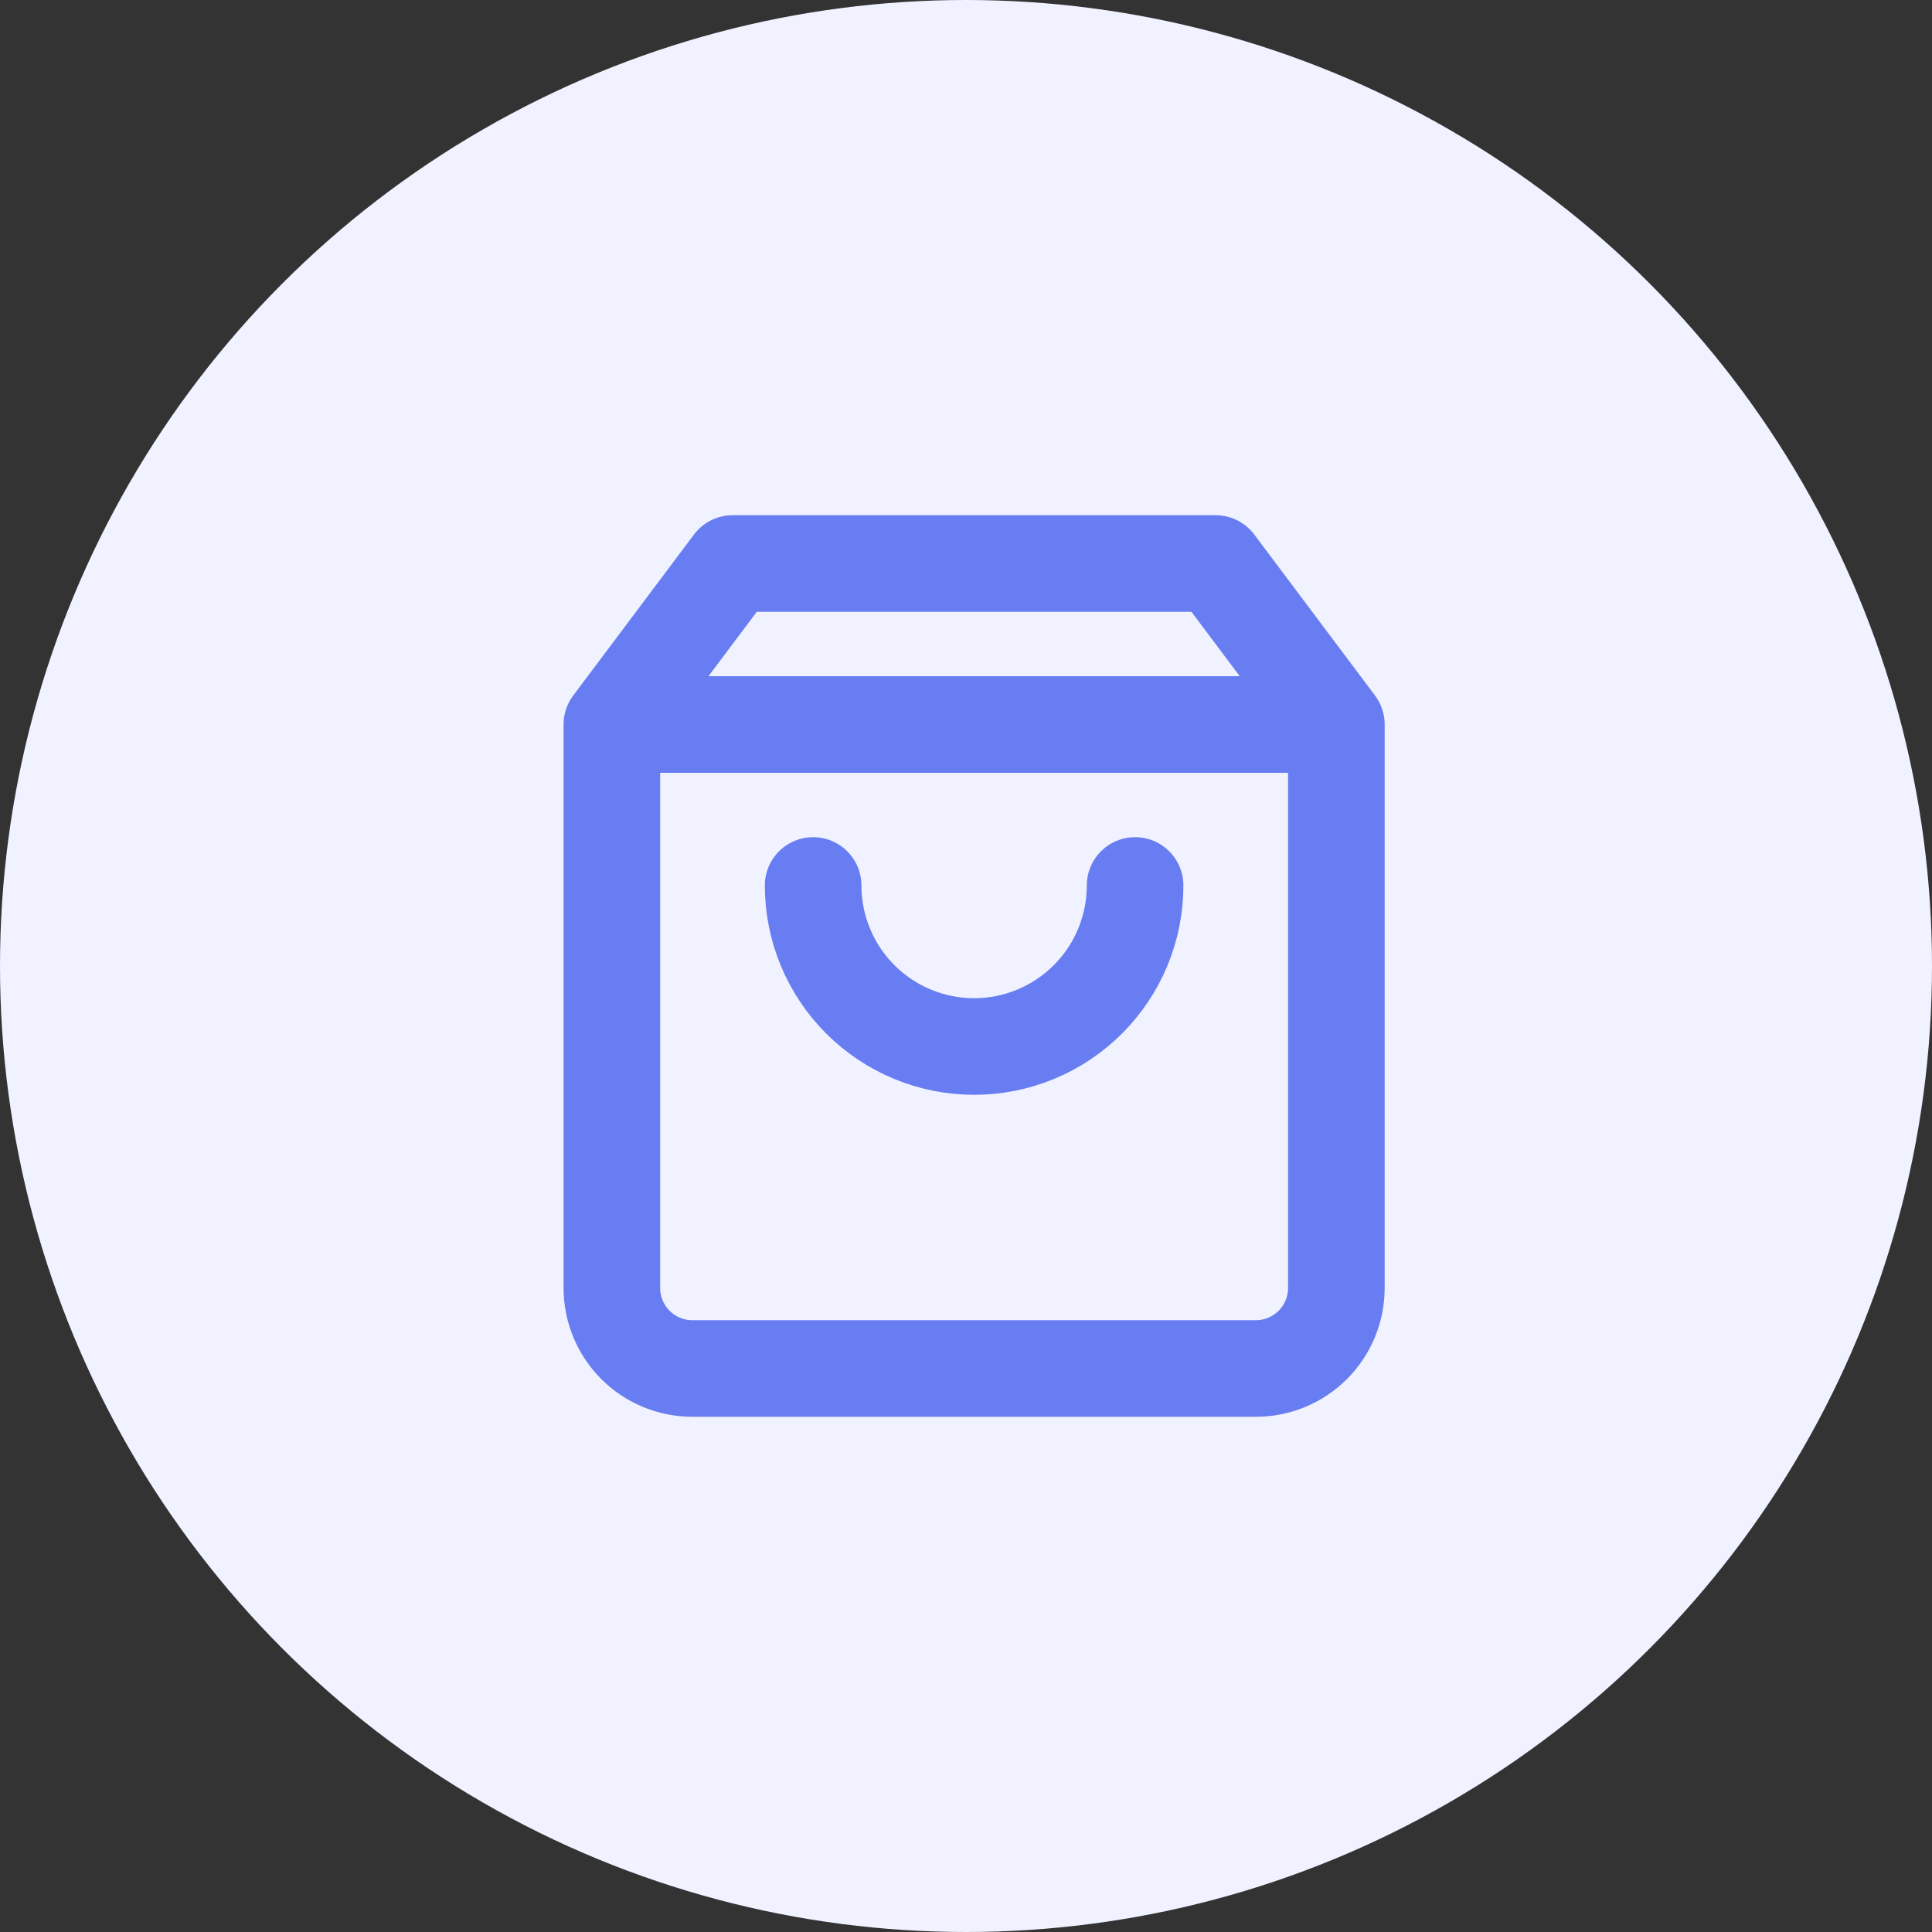 <svg width="40" height="40" viewBox="0 0 40 40" fill="none" xmlns="http://www.w3.org/2000/svg">
<rect x="0" y="0" width="40" height="40" fill="#333333" stroke="none"/>
<circle cx="20" cy="20" r="20" fill="#F0F2FF"/>
<path d="M12.668 15L15.168 11.667H25.168L27.668 15M12.668 15V26.667C12.668 27.109 12.844 27.533 13.156 27.845C13.469 28.158 13.893 28.333 14.335 28.333H26.001C26.443 28.333 26.867 28.158 27.18 27.845C27.492 27.533 27.668 27.109 27.668 26.667V15M12.668 15H27.668M23.501 18.333C23.501 19.217 23.15 20.065 22.525 20.69C21.9 21.315 21.052 21.667 20.168 21.667C19.284 21.667 18.436 21.315 17.811 20.69C17.186 20.065 16.835 19.217 16.835 18.333" stroke="#687DF1" stroke-width="2" stroke-linecap="round" stroke-linejoin="round"/>
</svg>
